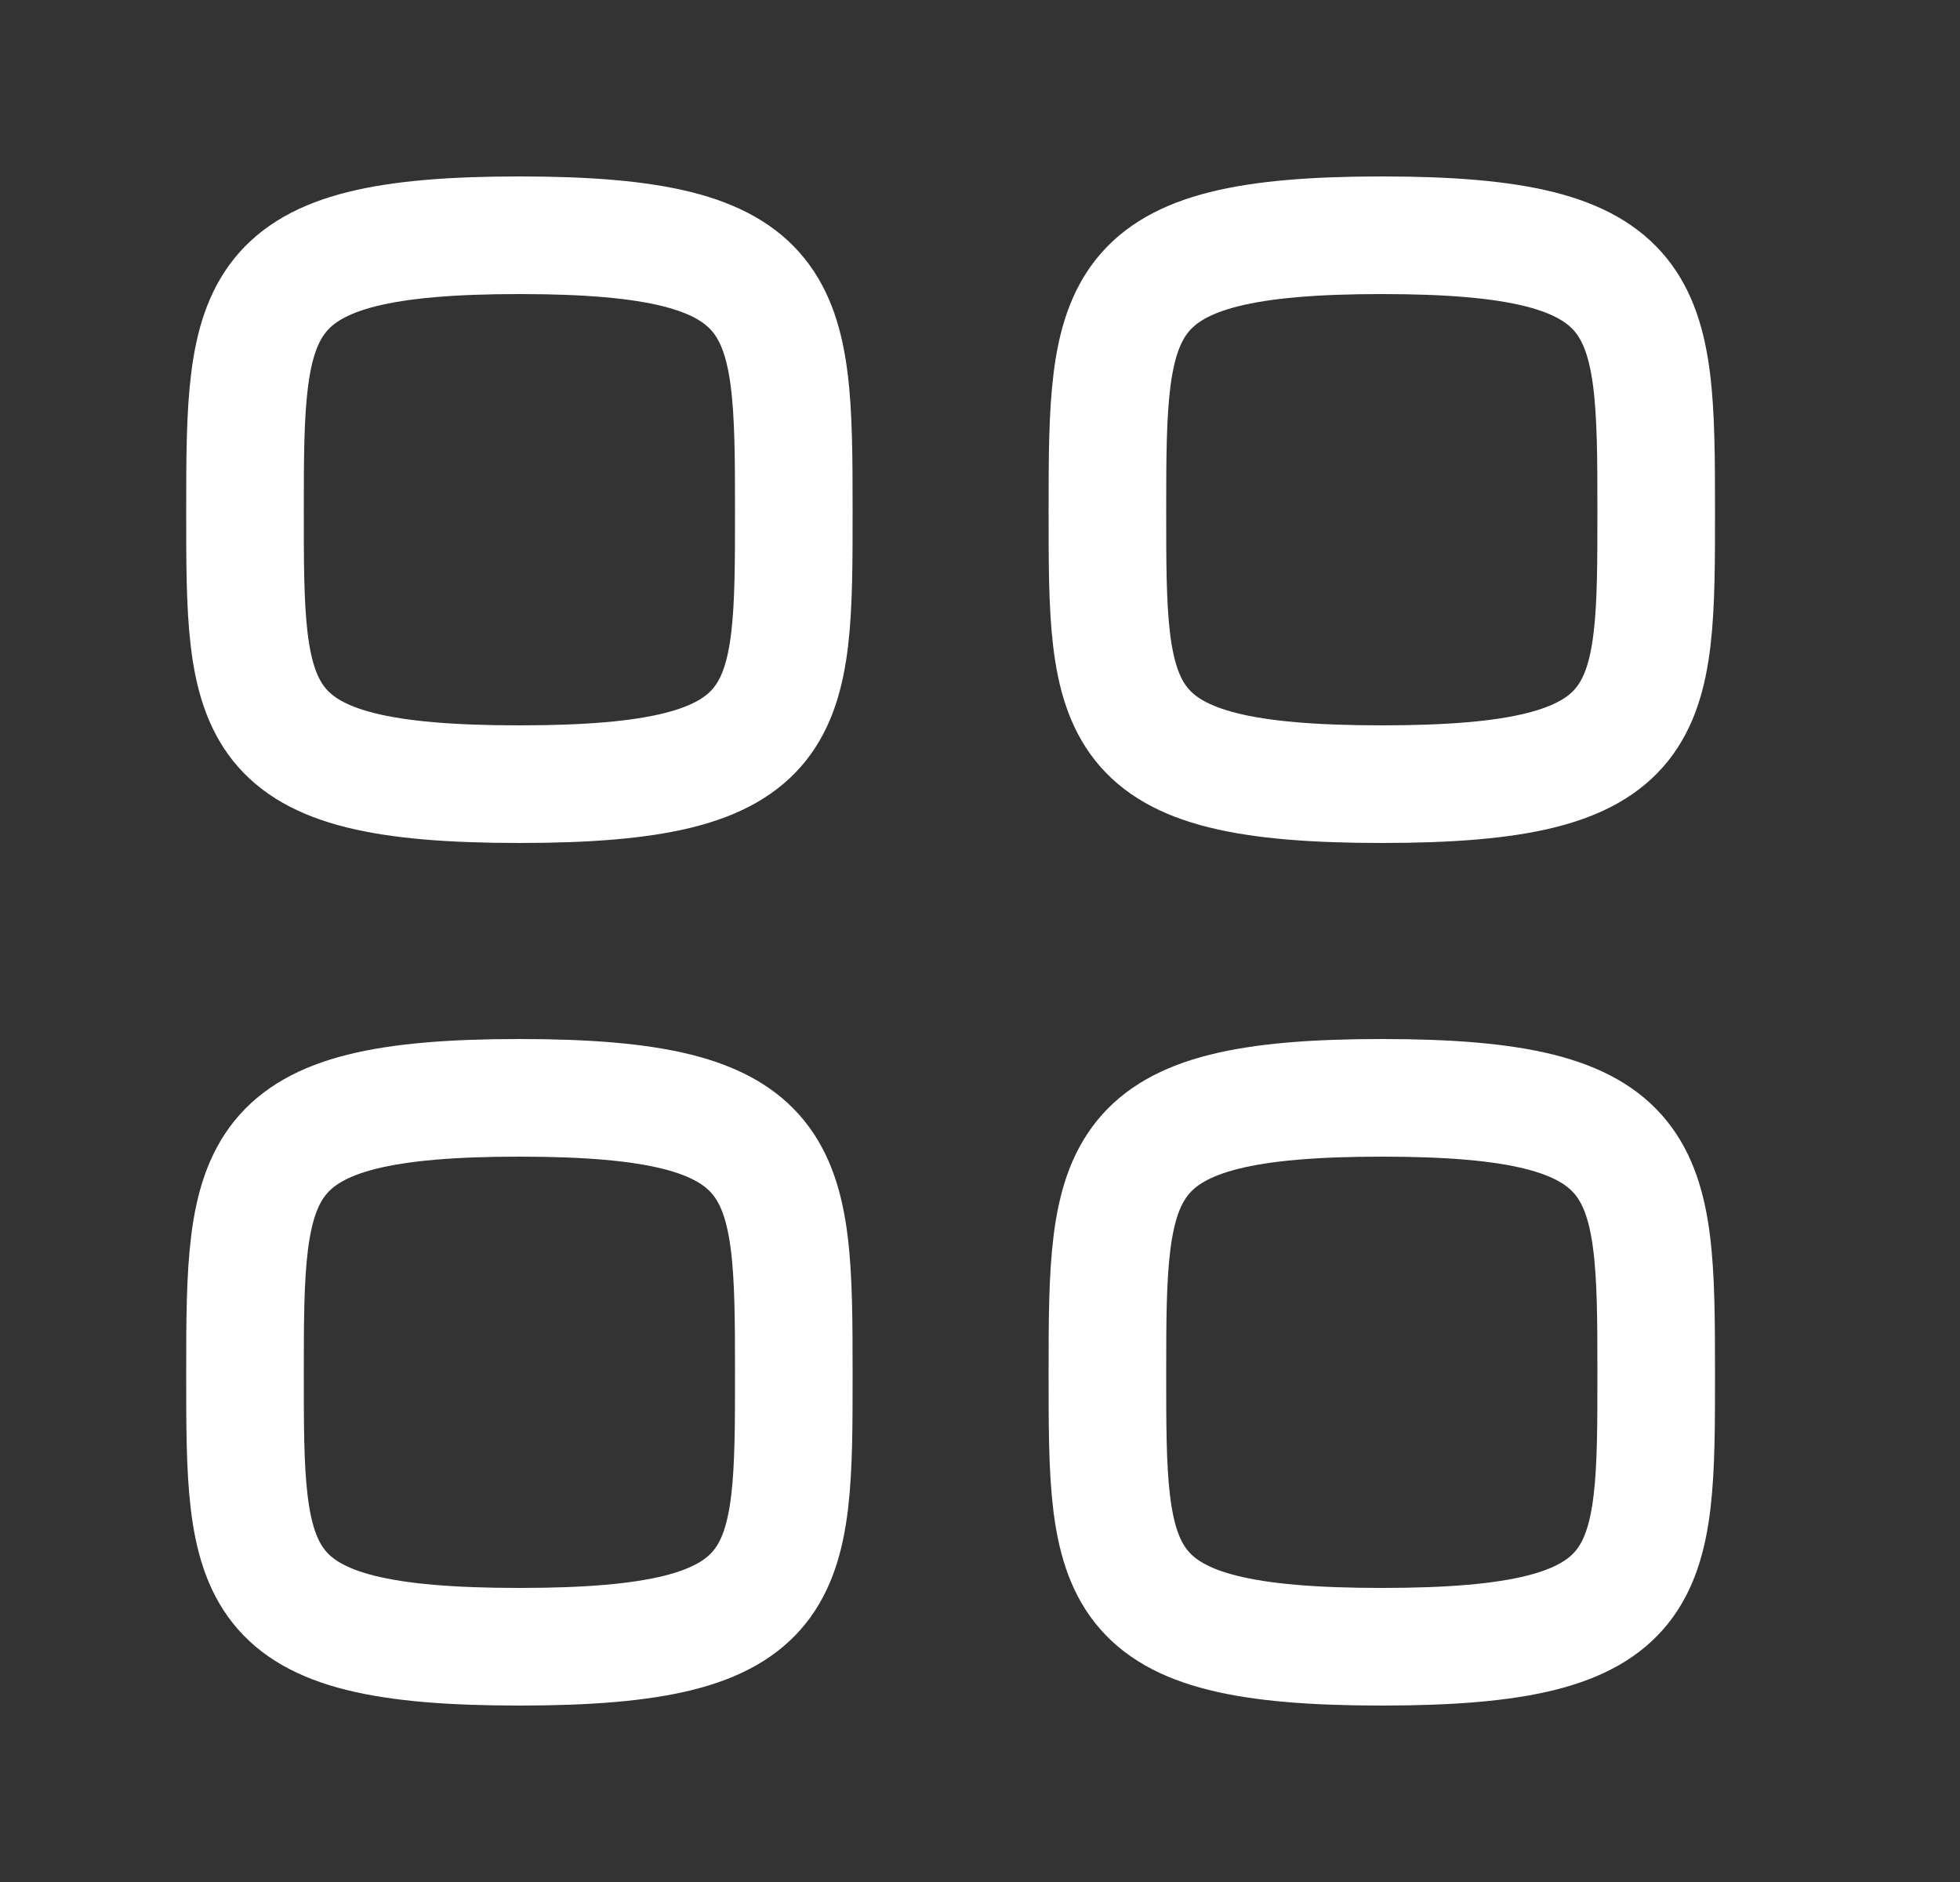 <svg width="25" height="24" viewBox="0 0 25 24" fill="none" xmlns="http://www.w3.org/2000/svg">
<rect x="0" y="0" width="25" height="24" fill="#333333" stroke="none"/>
<g id="Iconly/Light/Category">
<g id="Category">
<path id="Stroke 1" fill-rule="evenodd" clip-rule="evenodd" d="M3.125 6.5C3.125 3.875 3.153 3 6.625 3C10.097 3 10.125 3.875 10.125 6.5C10.125 9.125 10.136 10 6.625 10C3.114 10 3.125 9.125 3.125 6.5Z" stroke="white" stroke-width="1.5" stroke-linecap="round" stroke-linejoin="round"/>
<path id="Stroke 3" fill-rule="evenodd" clip-rule="evenodd" d="M14.125 6.5C14.125 3.875 14.153 3 17.625 3C21.097 3 21.125 3.875 21.125 6.5C21.125 9.125 21.136 10 17.625 10C14.114 10 14.125 9.125 14.125 6.5Z" stroke="white" stroke-width="1.5" stroke-linecap="round" stroke-linejoin="round"/>
<path id="Stroke 5" fill-rule="evenodd" clip-rule="evenodd" d="M3.125 17.5C3.125 14.875 3.153 14 6.625 14C10.097 14 10.125 14.875 10.125 17.5C10.125 20.125 10.136 21 6.625 21C3.114 21 3.125 20.125 3.125 17.5Z" stroke="white" stroke-width="1.5" stroke-linecap="round" stroke-linejoin="round"/>
<path id="Stroke 7" fill-rule="evenodd" clip-rule="evenodd" d="M14.125 17.5C14.125 14.875 14.153 14 17.625 14C21.097 14 21.125 14.875 21.125 17.5C21.125 20.125 21.136 21 17.625 21C14.114 21 14.125 20.125 14.125 17.5Z" stroke="white" stroke-width="1.5" stroke-linecap="round" stroke-linejoin="round"/>
</g>
</g>
</svg>
